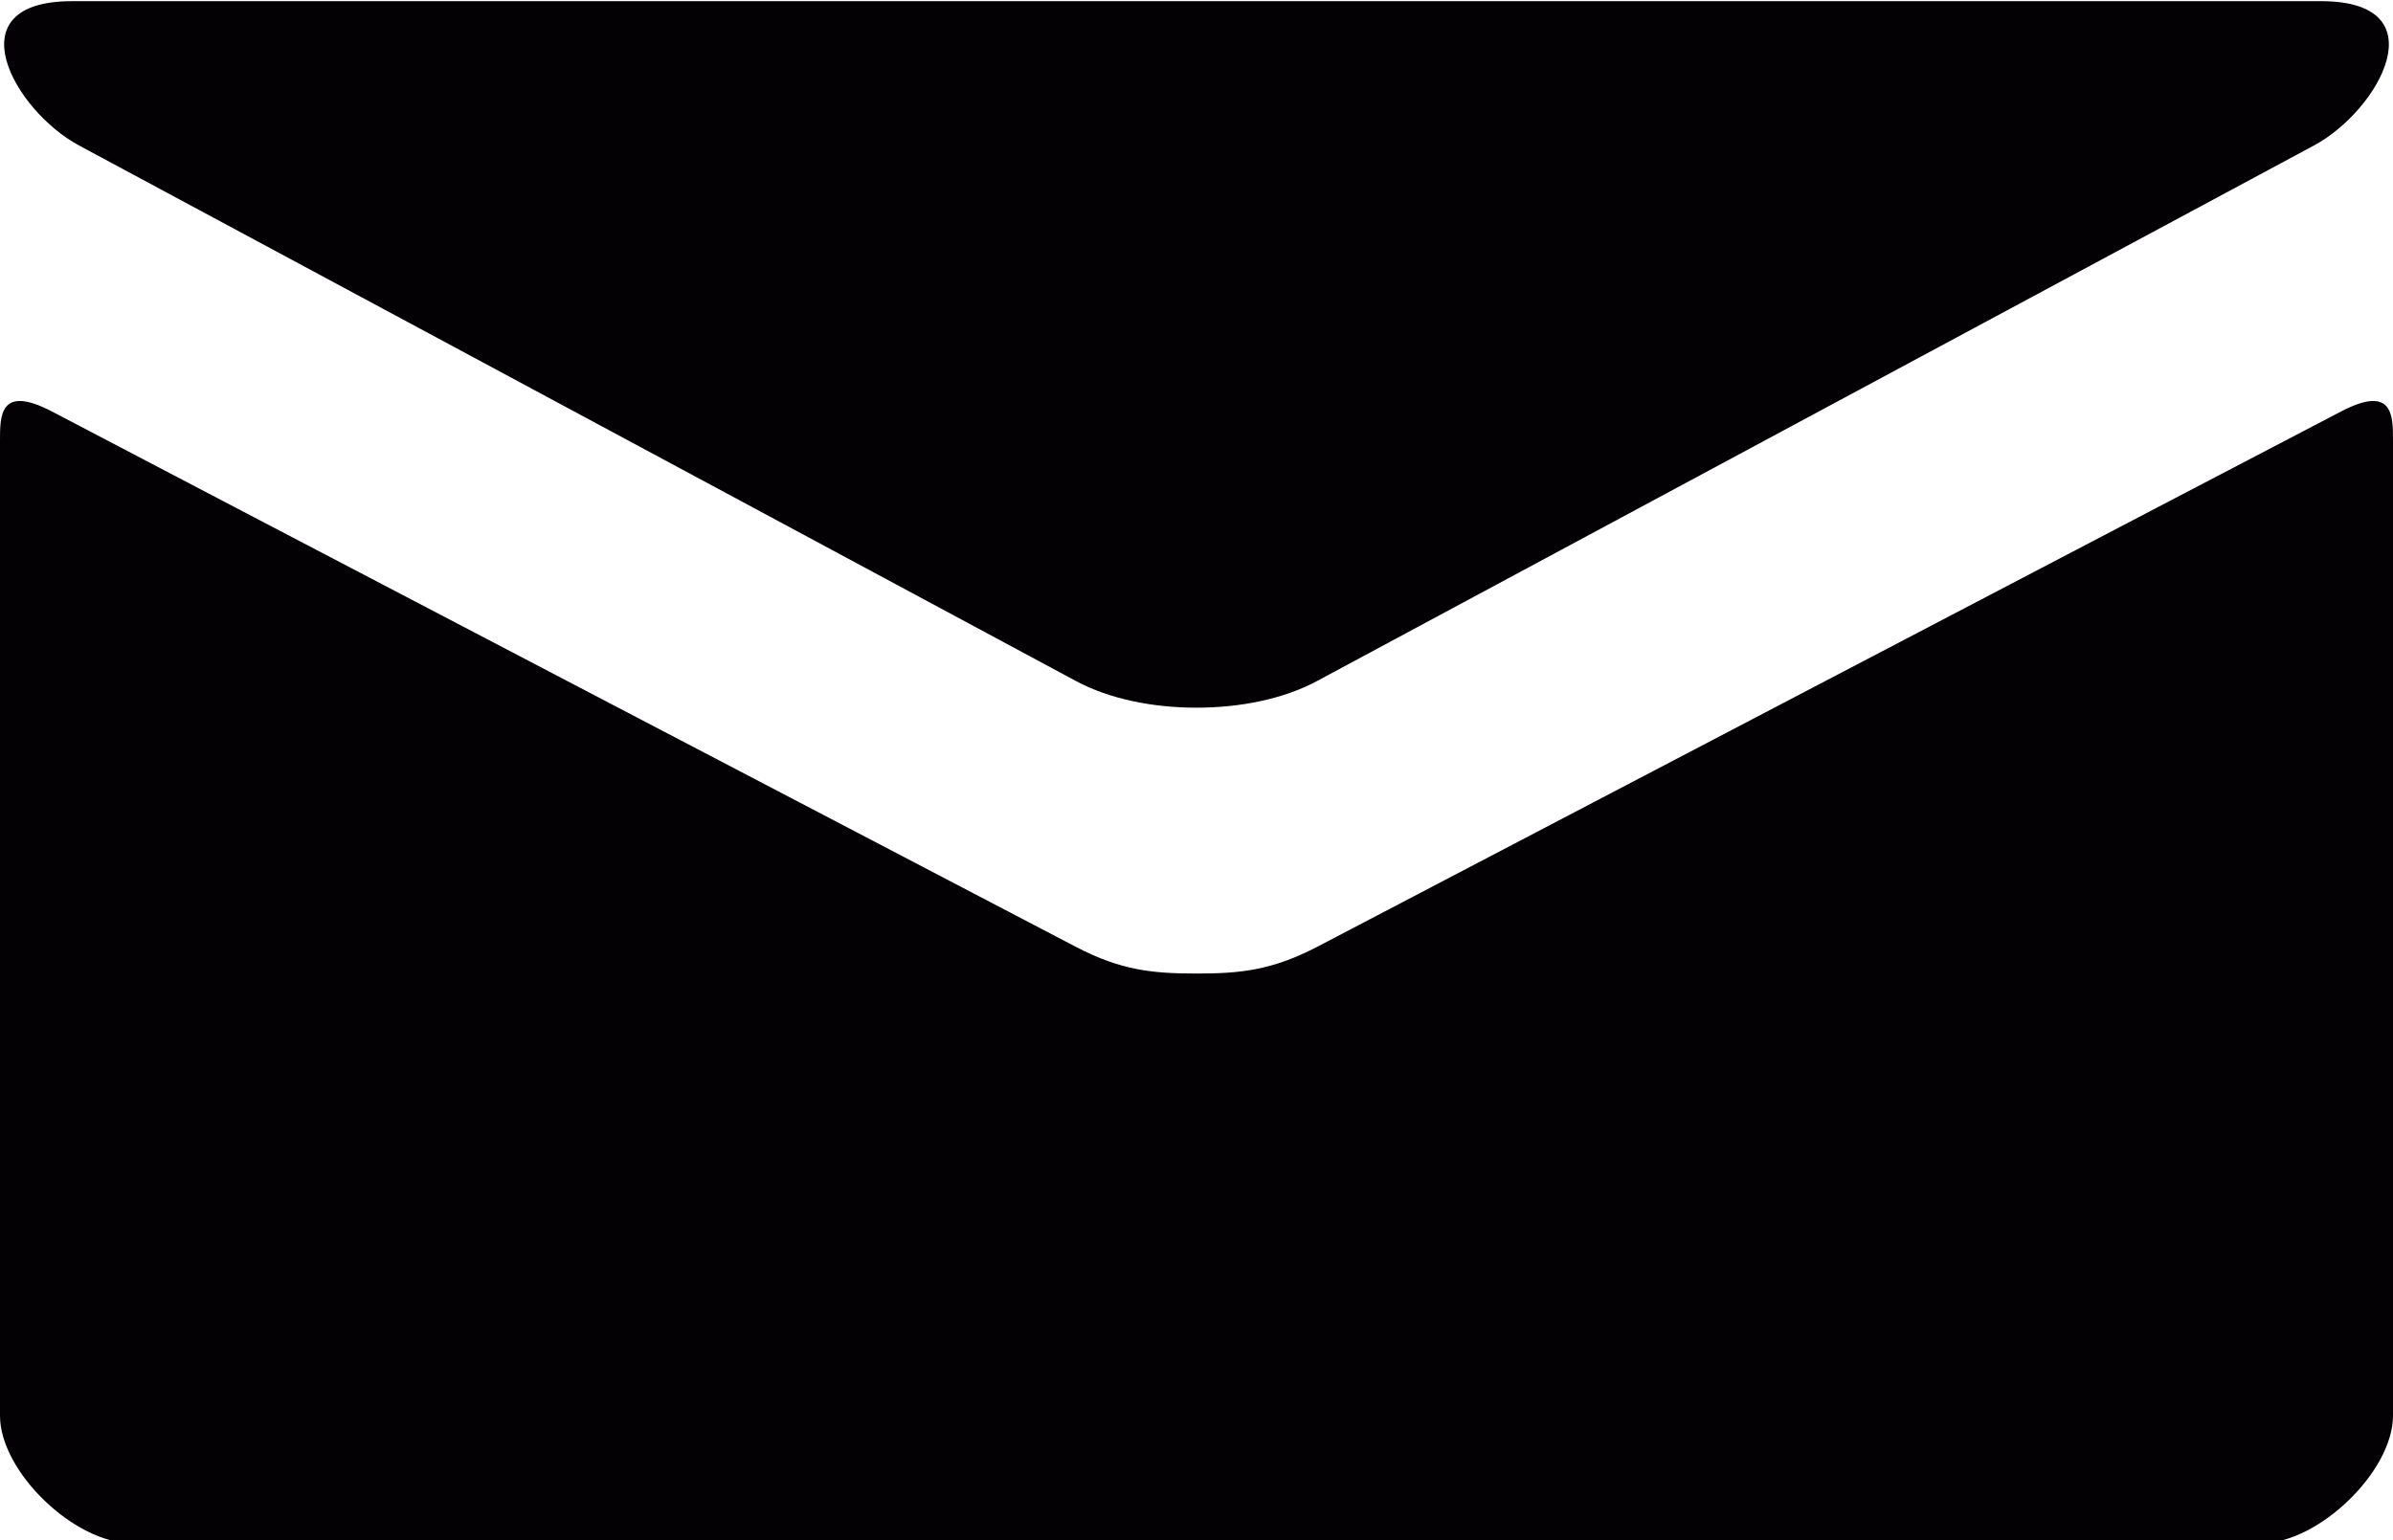 <?xml version="1.0" encoding="utf-8"?>
<!-- Generator: Adobe Illustrator 21.1.0, SVG Export Plug-In . SVG Version: 6.00 Build 0)  -->
<svg version="1.1" id="Capa_1" xmlns="http://www.w3.org/2000/svg" xmlns:xlink="http://www.w3.org/1999/xlink" x="0px" y="0px"
	 viewBox="0 198.5 612 394" style="enable-background:new 0 198.5 612 394;" xml:space="preserve">
<style type="text/css">
	.st0{fill:#030104;}
</style>
<g>
	<g>
		<path class="st0" d="M20.2,235.7c16.6,8.9,246.4,132.4,255,137c8.6,4.6,19.6,6.8,30.8,6.8c11.2,0,22.2-2.2,30.8-6.8
			c8.6-4.6,238.4-128.1,255-137c16.6-8.9,32.3-36.9,1.8-36.9H18.4C-12.1,198.8,3.6,226.8,20.2,235.7z M598.8,303.7
			c-18.9,9.8-250.5,131-262,137c-11.6,6-19.6,6.8-30.8,6.8c-11.2,0-19.3-0.8-30.8-6.8c-11.5-6-243.2-127.1-262-137
			C-0.1,296.8,0,304.9,0,311.2c0,6.3,0,249.4,0,249.4c0,14.3,19,32.6,33.7,32.6h544.6c14.7,0,33.7-18.4,33.7-32.6
			c0,0,0-243.1,0-249.4C612,304.9,612.1,296.8,598.8,303.7z"/>
	</g>
</g>
</svg>
